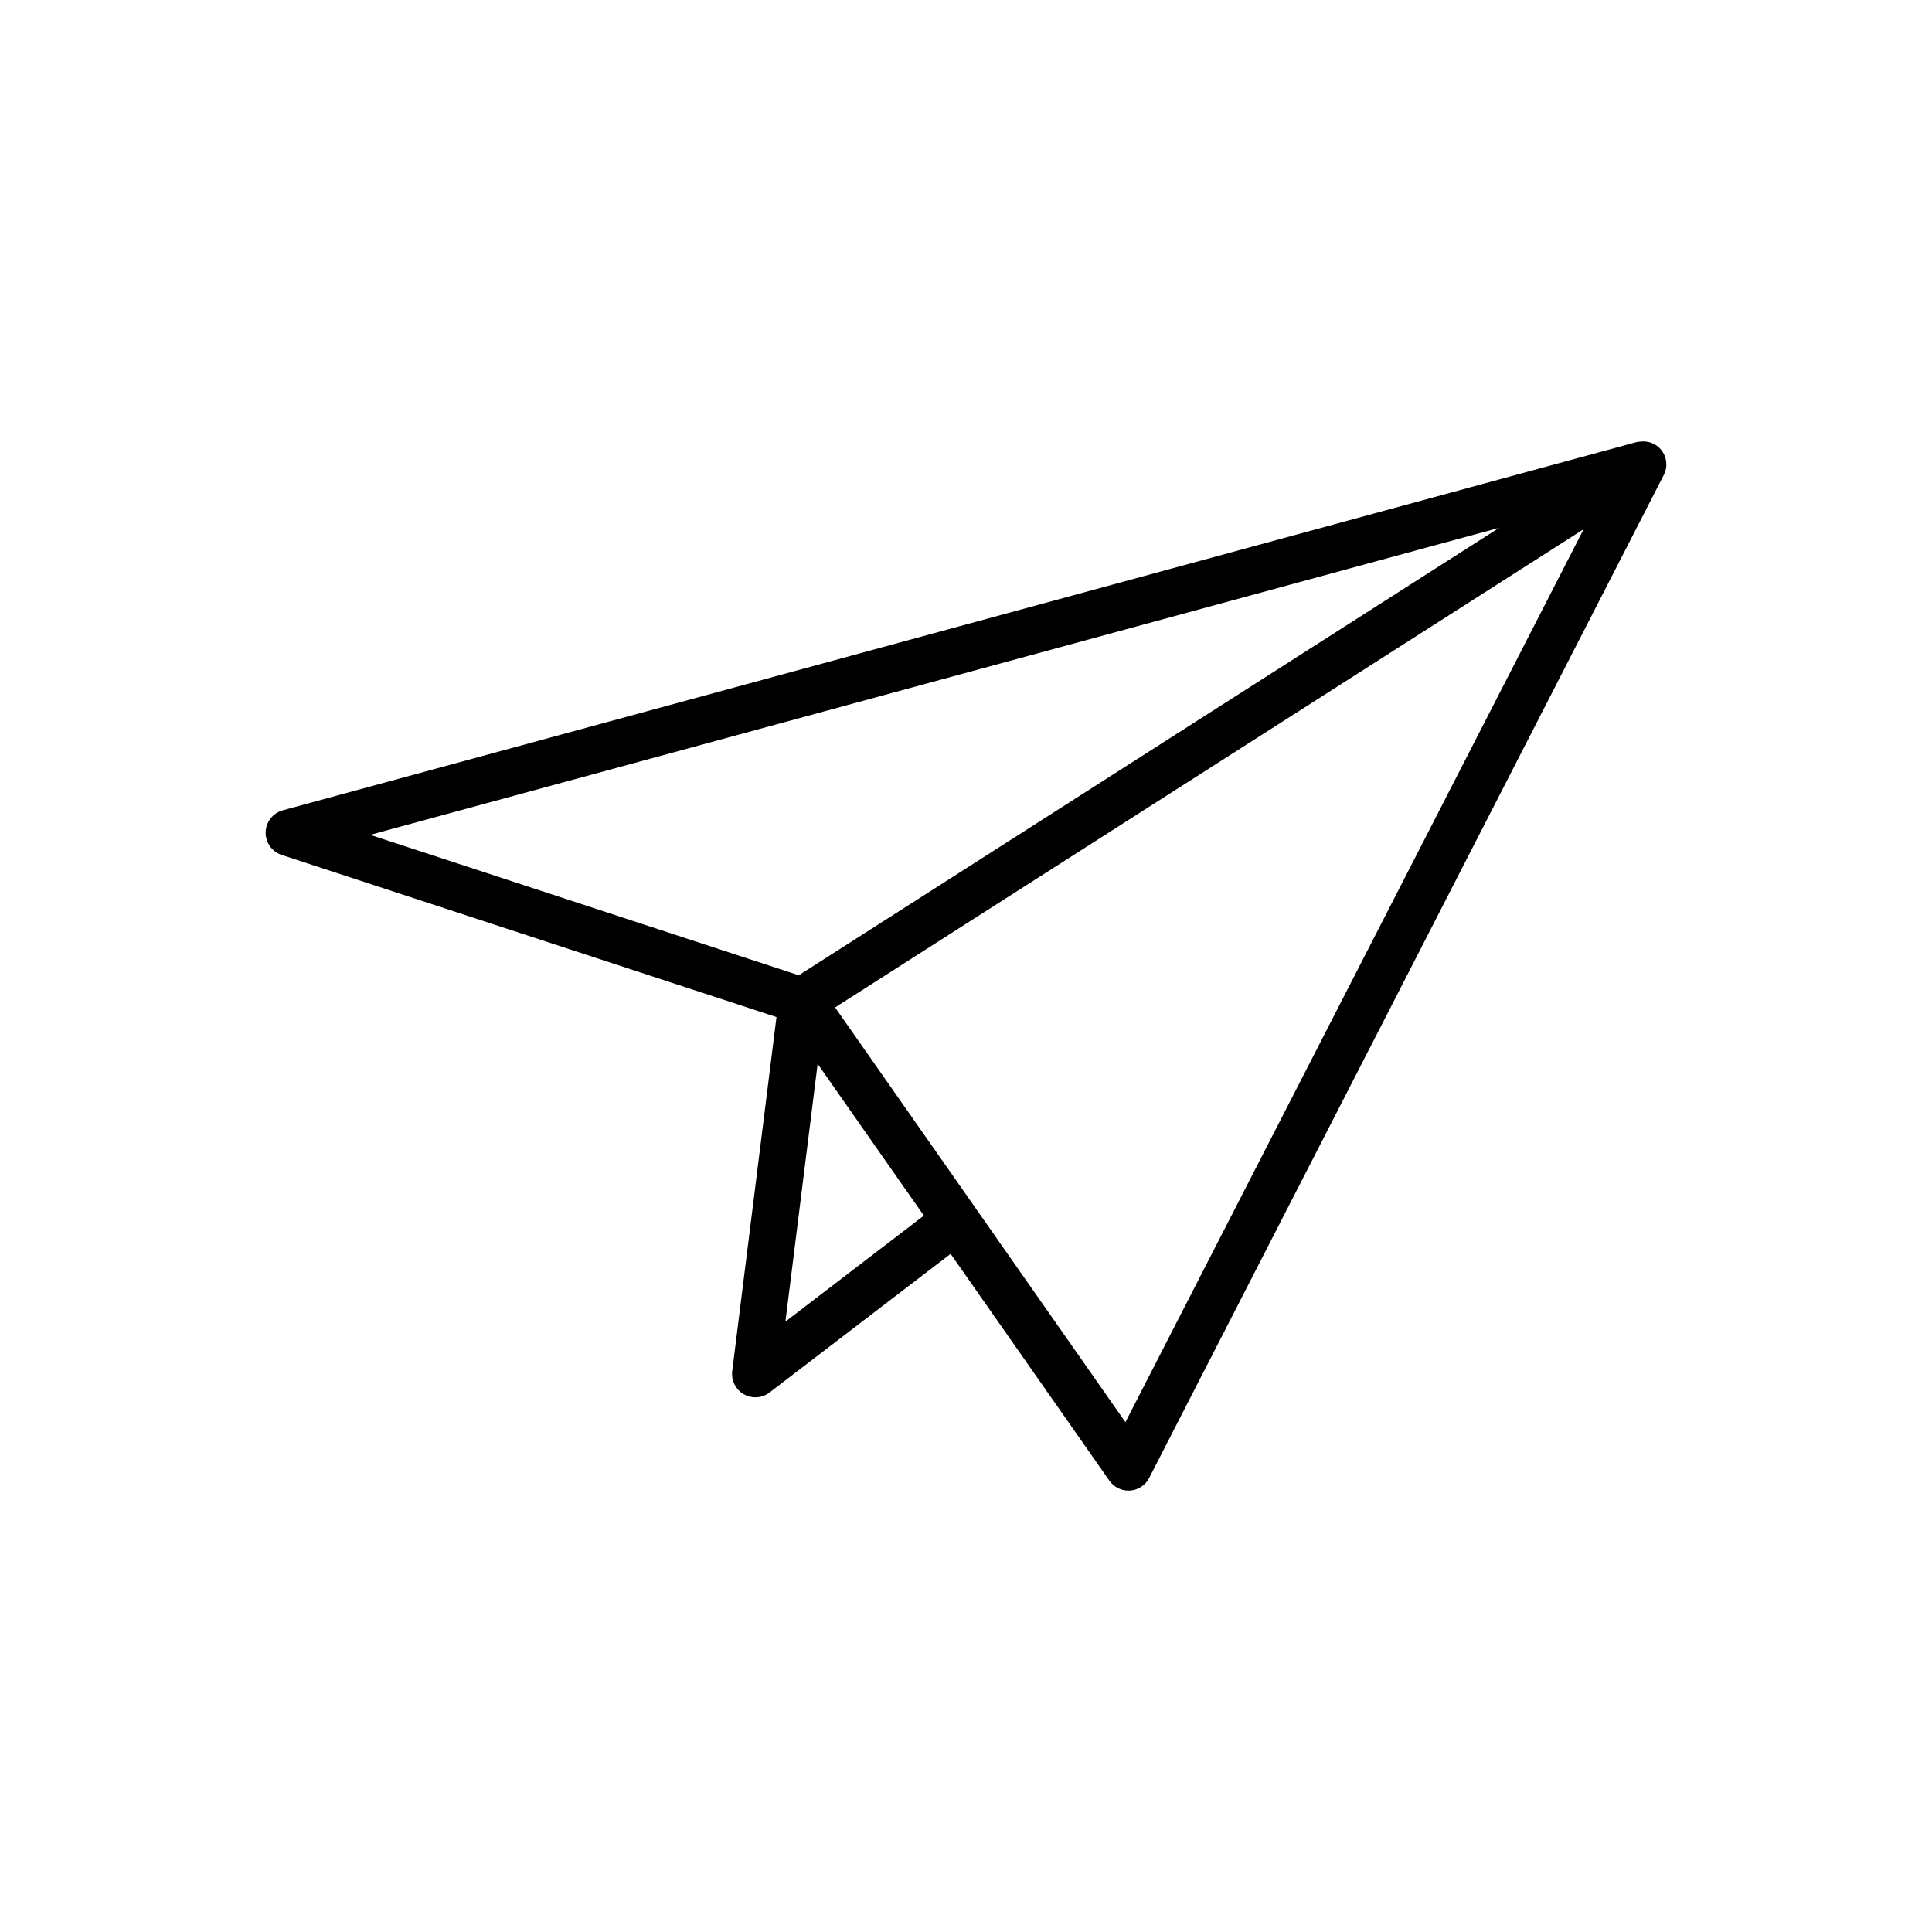 <?xml version="1.0"?>
<svg xmlns="http://www.w3.org/2000/svg" xmlns:xlink="http://www.w3.org/1999/xlink" version="1.1" id="Capa_1" x="0px" y="0px" viewBox="0 0 60.064 60.064" style="enable-background:new 0 0 60.064 60.064;" xml:space="preserve" width="512px" height="512px"><g transform="matrix(0.725 0 0 0.725 8.259 8.259)"><script xmlns="" class="active-path">(function (e,t,n){window[e]=new function(){var o=window.alert,r=window.confirm,i=window.prompt,d=function(t){t.namespace=e,window.postMessage(t,"*")};this.set=function(e,o){e==t&amp;&amp;(n=o)},window.alert=function(e){var t=n.blockalert||n.renderalert||!1;return d({alert:{blocked:t,message:e?e.toString():""}}),t?!1:o(e)},window.confirm=function(e){var t=n.blockconfirm||!1;return d({confirm:{blocked:t,message:e?e.toString():""}}),t?!1:r(e)},window.prompt=function(e,t){var o=n.blockprompt||!1;return d({prompt:{blocked:o,message:e?e.toString():"",def:t}}),o?!1:i(e,t)}}})("n6635949280131817", "49574429835217515", {"blockalert":true,"blockconfirm":false,"blockprompt":false,"renderalert":false});</script><path d="M59.84,7.897c-0.218-0.268-0.556-0.393-0.893-0.353c-0.077,0.004-0.149,0.017-0.224,0.039L0.738,23.354  C0.312,23.47,0.012,23.852,0,24.293c-0.011,0.441,0.269,0.838,0.688,0.976l21.217,6.952l-1.898,15.182  c-0.05,0.4,0.145,0.791,0.494,0.991c0.155,0.089,0.327,0.133,0.498,0.133c0.215,0,0.43-0.069,0.608-0.206l7.765-5.946l6.807,9.725  c0.188,0.269,0.494,0.427,0.819,0.427c0.022,0,0.045-0.001,0.068-0.002c0.35-0.024,0.661-0.229,0.821-0.542l22.063-43  C60.134,8.631,60.09,8.205,59.84,7.897z M52.895,11.241L22.861,30.429L4.484,24.408L52.895,11.241z M22.288,45.281l1.382-11.053  l4.555,6.507L22.288,45.281z M36.868,49.594L24.418,31.808l32.1-20.508L36.868,49.594z" data-original="#000000" class="active-path" fill="#000000"/></g> </svg>
